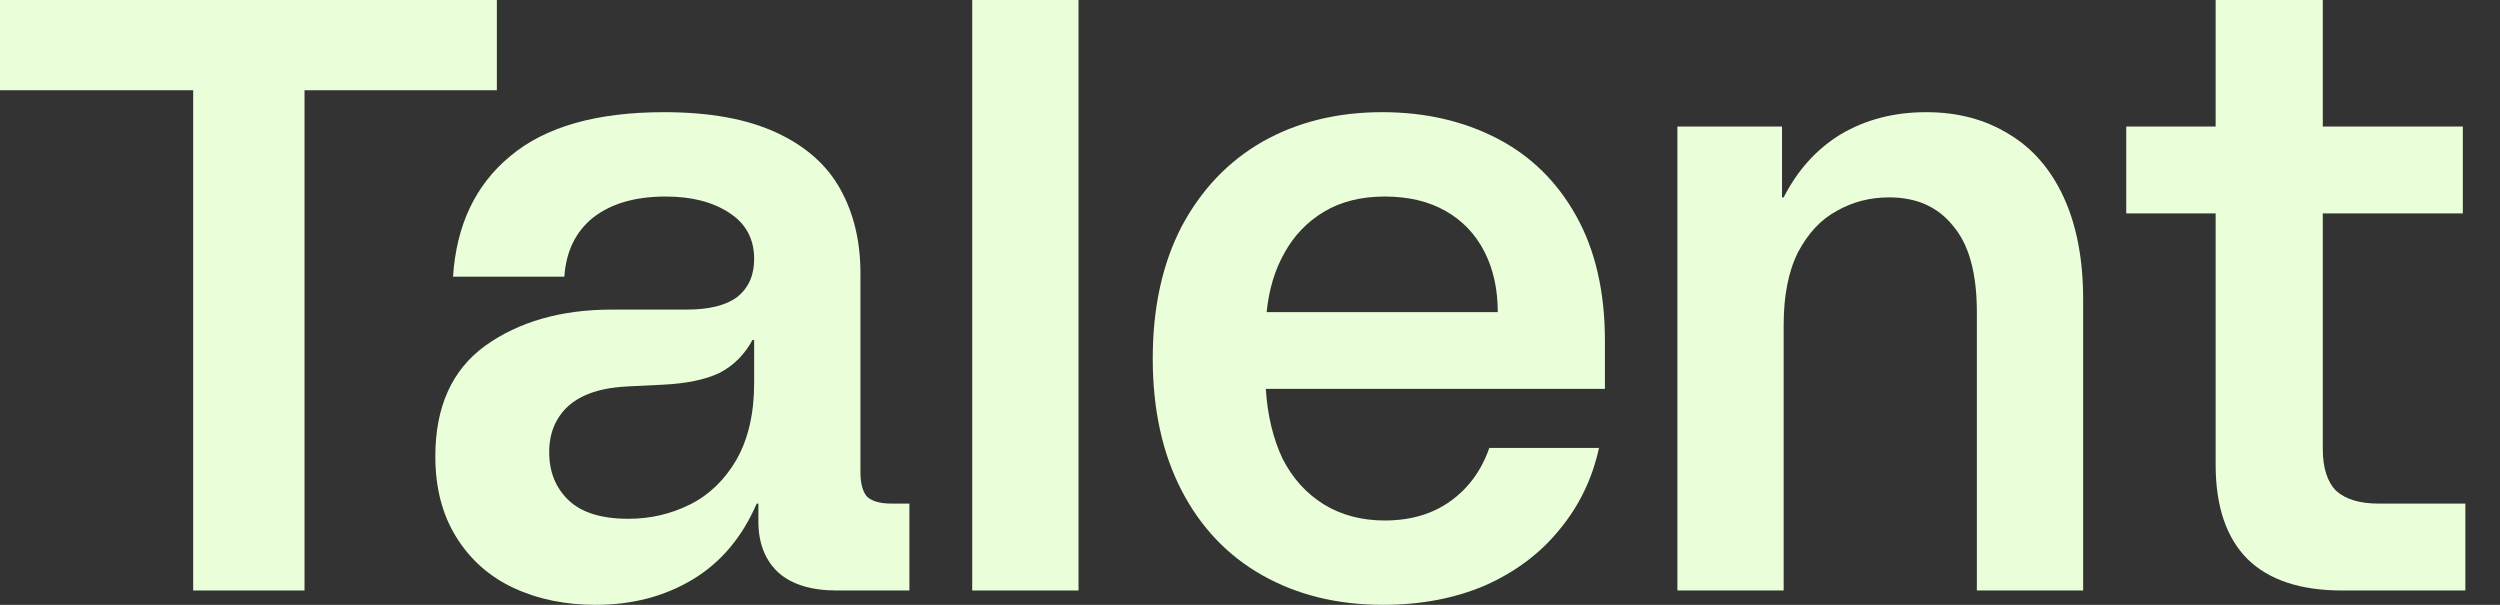 <svg width="62" height="15" viewBox="0 0 62 15" fill="none" xmlns="http://www.w3.org/2000/svg">
<rect x="0" y="0" width="62" height="15" fill="#333333" stroke="none"/>
<path d="M4.791 2.238H0V0H12.322V2.238H7.552V14.644H4.791V2.238Z" fill="#EAFFD9"/>
<path d="M18.766 12.489C18.404 13.326 17.874 13.954 17.176 14.372C16.479 14.791 15.677 15 14.77 15C14.017 15 13.341 14.861 12.741 14.582C12.141 14.303 11.667 13.884 11.319 13.326C10.97 12.768 10.796 12.099 10.796 11.318C10.796 10.091 11.207 9.177 12.03 8.577C12.867 7.978 13.913 7.678 15.168 7.678H17.03C17.588 7.678 18.006 7.573 18.285 7.364C18.564 7.141 18.703 6.827 18.703 6.423C18.703 5.92 18.494 5.537 18.076 5.272C17.671 5.007 17.148 4.874 16.507 4.874C15.754 4.874 15.154 5.049 14.708 5.397C14.275 5.746 14.038 6.234 13.996 6.862H11.235C11.319 5.579 11.793 4.582 12.657 3.87C13.522 3.145 14.791 2.782 16.465 2.782C17.595 2.782 18.522 2.95 19.247 3.285C19.973 3.619 20.503 4.086 20.837 4.686C21.172 5.286 21.339 5.983 21.339 6.778V11.716C21.339 11.994 21.395 12.197 21.507 12.322C21.632 12.434 21.834 12.489 22.113 12.489H22.553V14.644H20.754C20.126 14.644 19.645 14.498 19.31 14.205C18.975 13.898 18.808 13.473 18.808 12.929V12.489H18.766ZM15.586 12.866C16.13 12.866 16.639 12.748 17.113 12.511C17.588 12.273 17.971 11.904 18.264 11.402C18.557 10.886 18.703 10.251 18.703 9.498V8.431H18.662C18.466 8.794 18.194 9.066 17.846 9.247C17.497 9.414 17.03 9.512 16.444 9.54L15.586 9.582C14.931 9.609 14.436 9.77 14.101 10.063C13.78 10.356 13.62 10.739 13.62 11.213C13.62 11.701 13.78 12.099 14.101 12.406C14.422 12.713 14.917 12.866 15.586 12.866Z" fill="#EAFFD9"/>
<path d="M24.111 0H26.747V14.644H24.111V0Z" fill="#EAFFD9"/>
<path d="M34.3 15C33.17 15 32.173 14.756 31.308 14.268C30.443 13.78 29.774 13.075 29.299 12.155C28.825 11.234 28.588 10.146 28.588 8.891C28.588 7.636 28.825 6.548 29.299 5.628C29.788 4.707 30.457 4.003 31.308 3.515C32.173 3.026 33.163 2.782 34.279 2.782C35.339 2.782 36.287 2.999 37.124 3.431C37.961 3.863 38.616 4.505 39.09 5.356C39.565 6.206 39.802 7.238 39.802 8.452V9.644H31.392C31.433 10.3 31.573 10.879 31.81 11.381C32.061 11.869 32.403 12.245 32.835 12.511C33.267 12.775 33.77 12.908 34.341 12.908C34.983 12.908 35.527 12.748 35.973 12.427C36.419 12.106 36.74 11.667 36.935 11.109H39.655C39.488 11.876 39.16 12.552 38.672 13.138C38.198 13.724 37.584 14.184 36.831 14.519C36.078 14.84 35.234 15 34.3 15ZM37.145 7.741C37.145 7.169 37.033 6.667 36.81 6.234C36.587 5.802 36.266 5.467 35.848 5.23C35.429 4.993 34.927 4.874 34.341 4.874C33.756 4.874 33.254 5 32.835 5.251C32.417 5.502 32.089 5.844 31.852 6.276C31.615 6.695 31.468 7.183 31.413 7.741H37.145Z" fill="#EAFFD9"/>
<path d="M41.599 3.138H44.194V4.895H44.235C44.584 4.212 45.058 3.689 45.658 3.326C46.272 2.964 46.976 2.782 47.771 2.782C48.552 2.782 49.235 2.964 49.821 3.326C50.407 3.675 50.86 4.198 51.181 4.895C51.502 5.593 51.662 6.437 51.662 7.427V14.644H49.026V7.741C49.026 6.778 48.831 6.067 48.44 5.607C48.064 5.133 47.534 4.895 46.85 4.895C46.376 4.895 45.944 5.007 45.553 5.23C45.163 5.439 44.842 5.781 44.591 6.255C44.354 6.729 44.235 7.329 44.235 8.054V14.644H41.599V3.138Z" fill="#EAFFD9"/>
<path d="M58.086 14.644C57.054 14.644 56.273 14.386 55.743 13.87C55.213 13.34 54.948 12.559 54.948 11.527V0H57.605V11.13C57.605 11.604 57.717 11.953 57.94 12.176C58.177 12.385 58.526 12.489 58.986 12.489H61.141V14.644H58.086ZM52.731 3.138H61.078V5.293H52.731V3.138Z" fill="#EAFFD9"/>
</svg>
